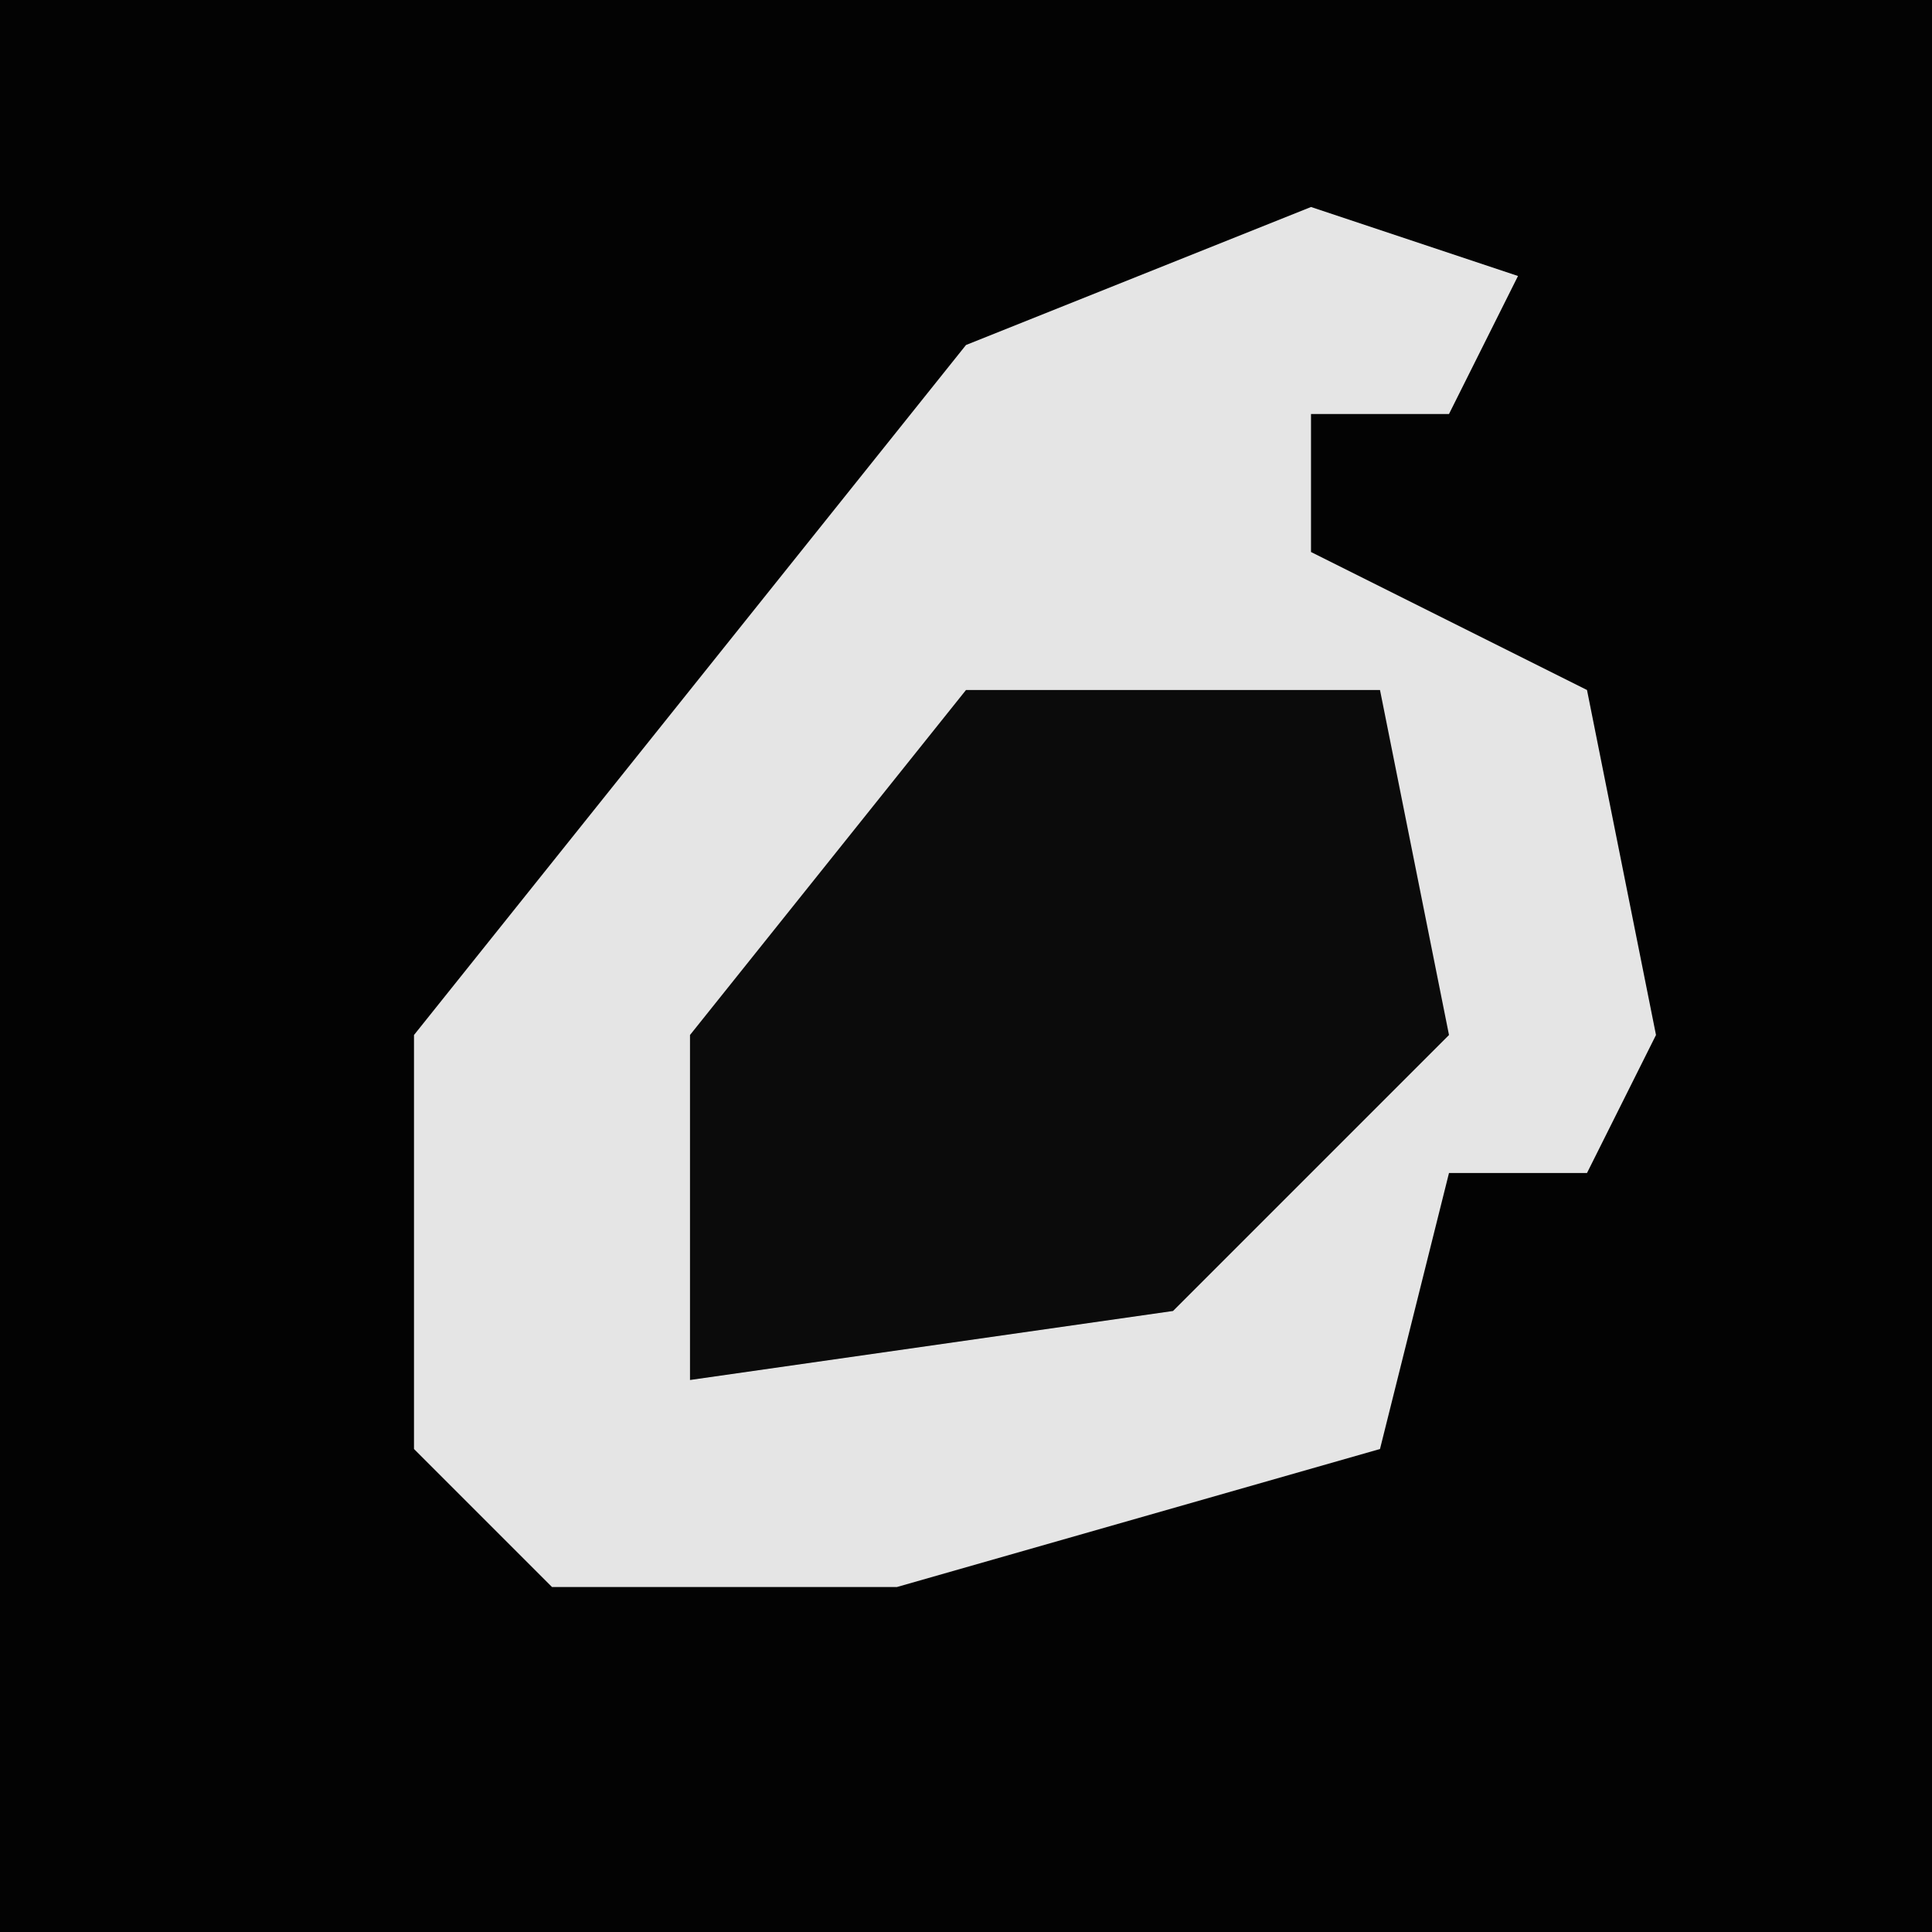 <?xml version="1.0" encoding="UTF-8"?>
<svg version="1.1" xmlns="http://www.w3.org/2000/svg" width="28" height="28">
<path d="M0,0 L28,0 L28,28 L0,28 Z " fill="#030303" transform="translate(0,0)"/>
<path d="M0,0 L3,1 L2,3 L0,3 L0,5 L4,7 L5,12 L4,14 L2,14 L1,18 L-6,20 L-11,20 L-13,18 L-13,12 L-5,2 Z " fill="#E5E5E5" transform="translate(19,3)"/>
<path d="M0,0 L6,0 L7,5 L3,9 L-4,10 L-4,5 Z " fill="#0B0B0B" transform="translate(14,10)"/>
</svg>
